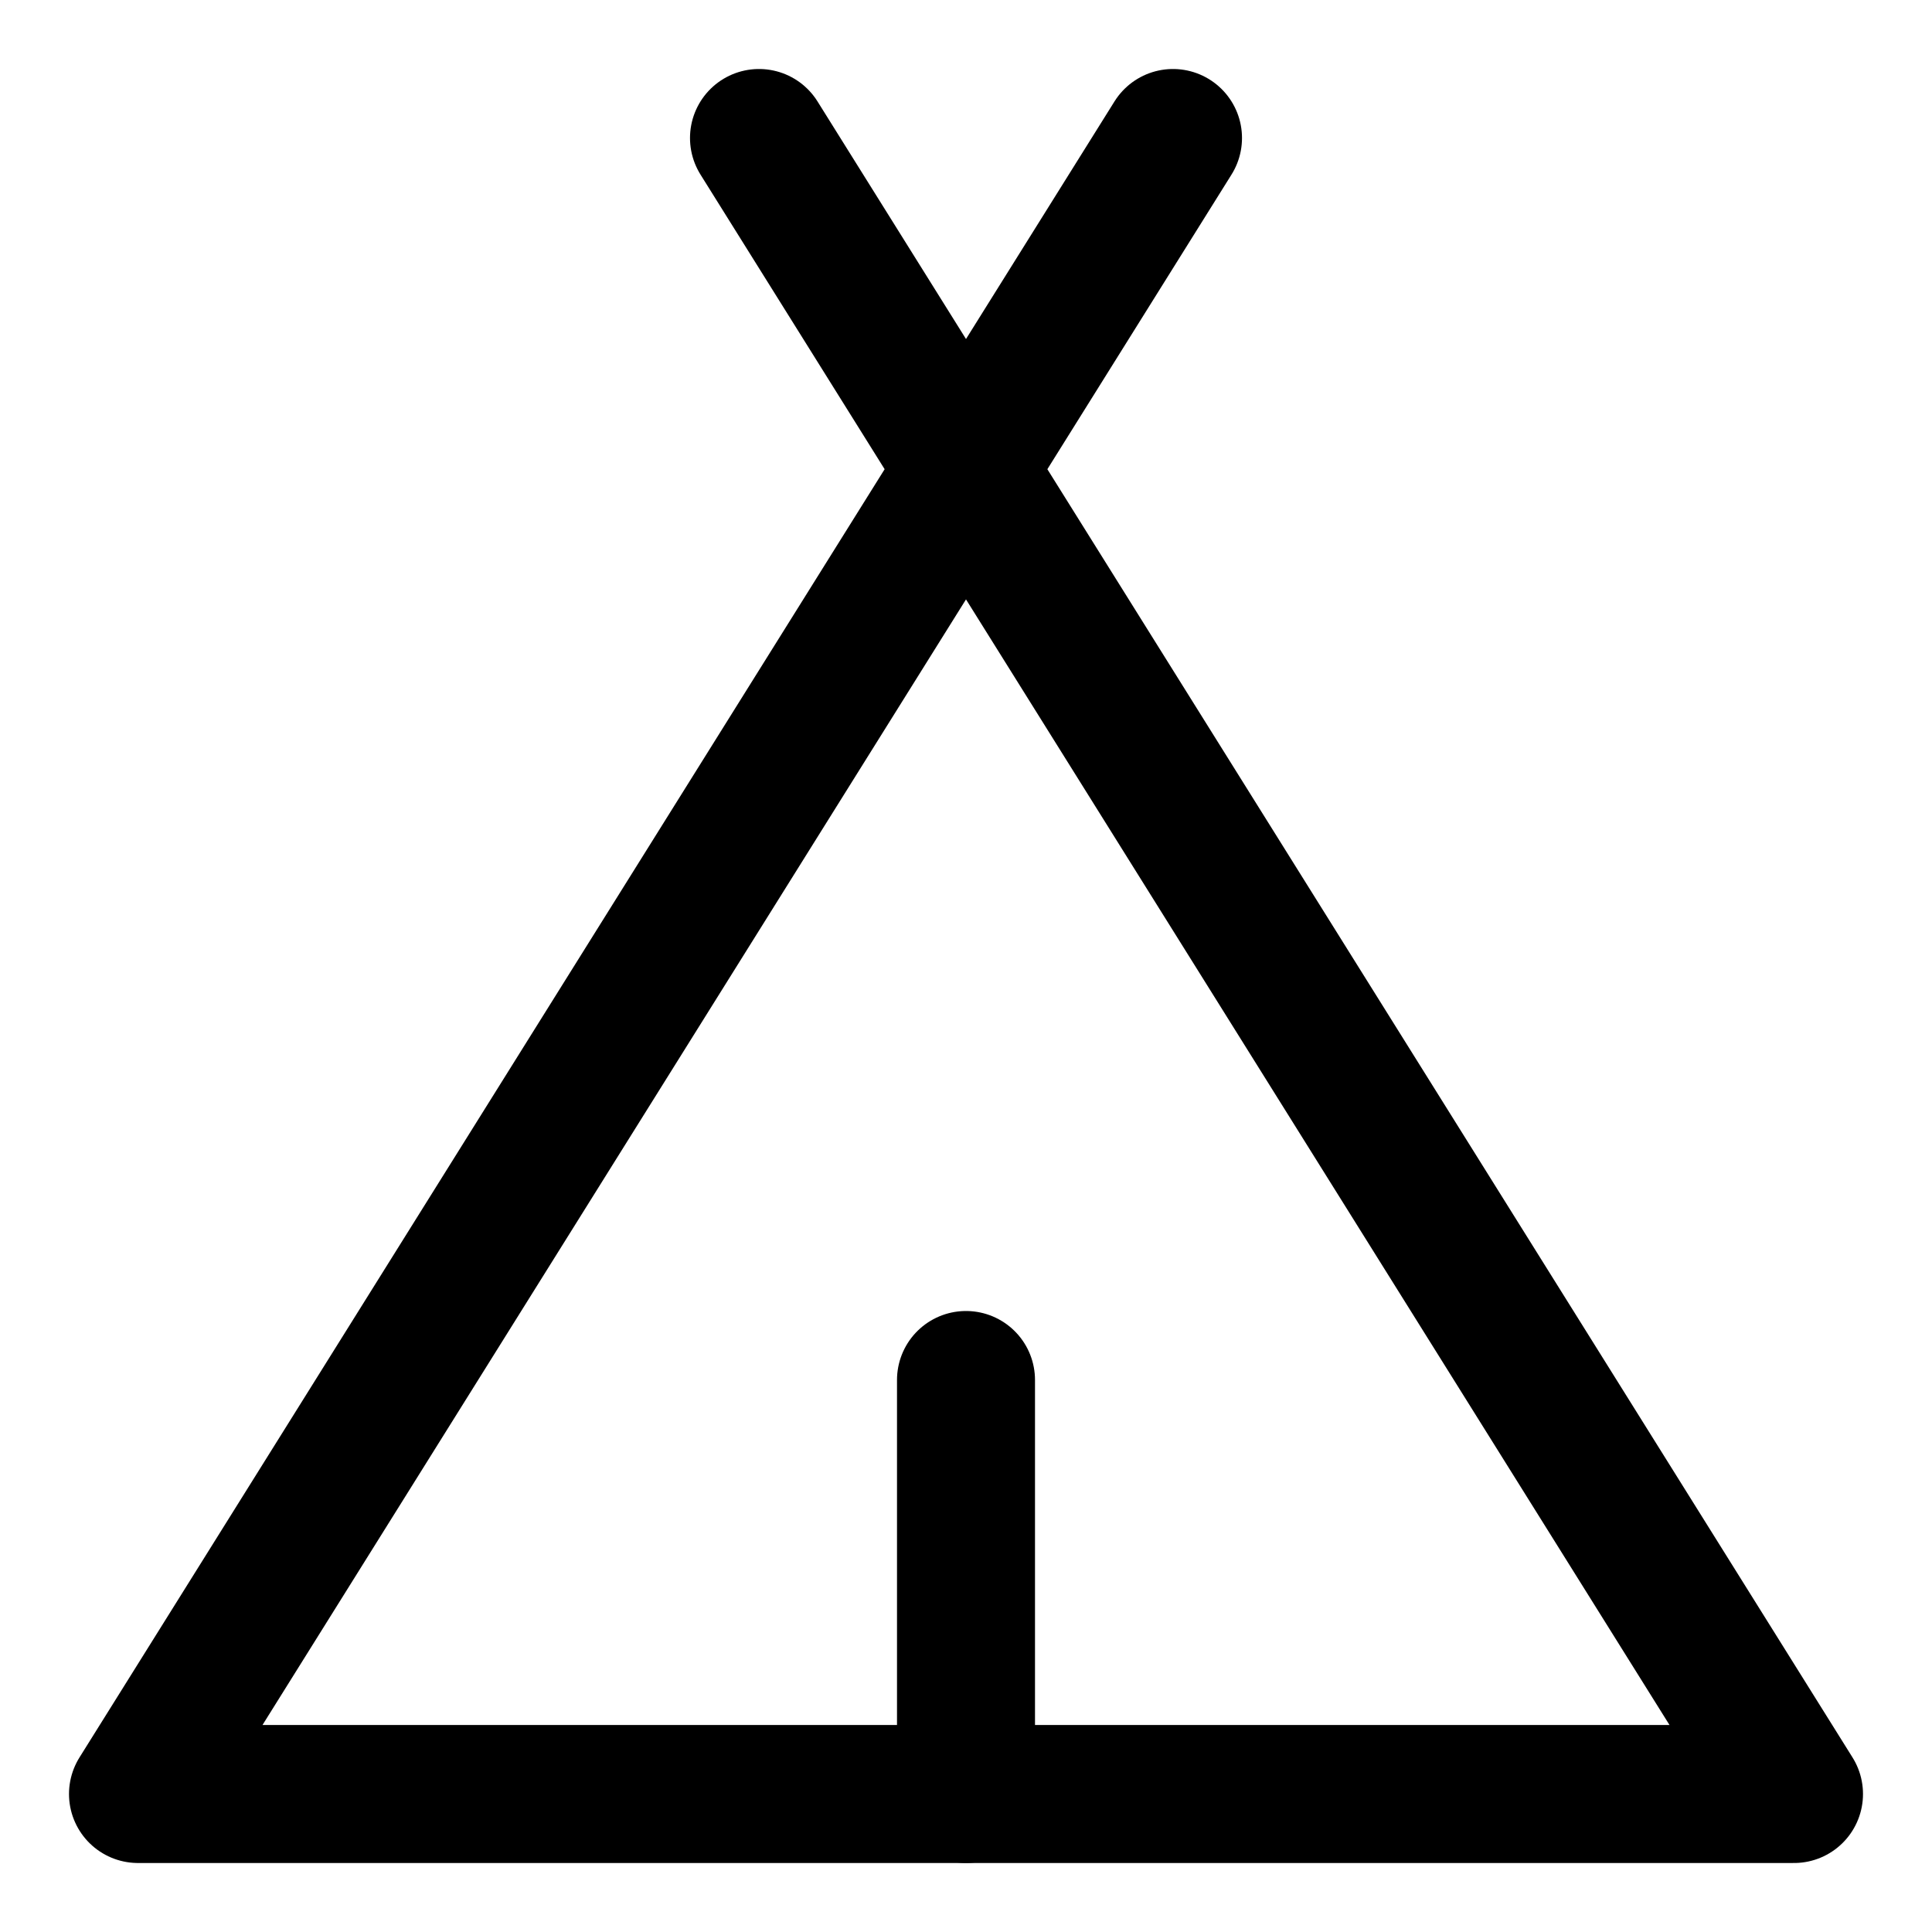 <svg xmlns="http://www.w3.org/2000/svg" fill="none" viewBox="0 0 14 14"><g id="camping-tent--outdoor-recreation-camping-tent-teepee-tipi-travel-places"><path id="Vector" stroke="#000000" stroke-linecap="round" stroke-linejoin="round" d="M7 10v3" stroke-width="1"></path><path id="Vector_2" stroke="#000000" stroke-linecap="round" stroke-linejoin="round" d="M8.5 1 1 13h12L5.5 1" stroke-width="1"></path></g></svg>